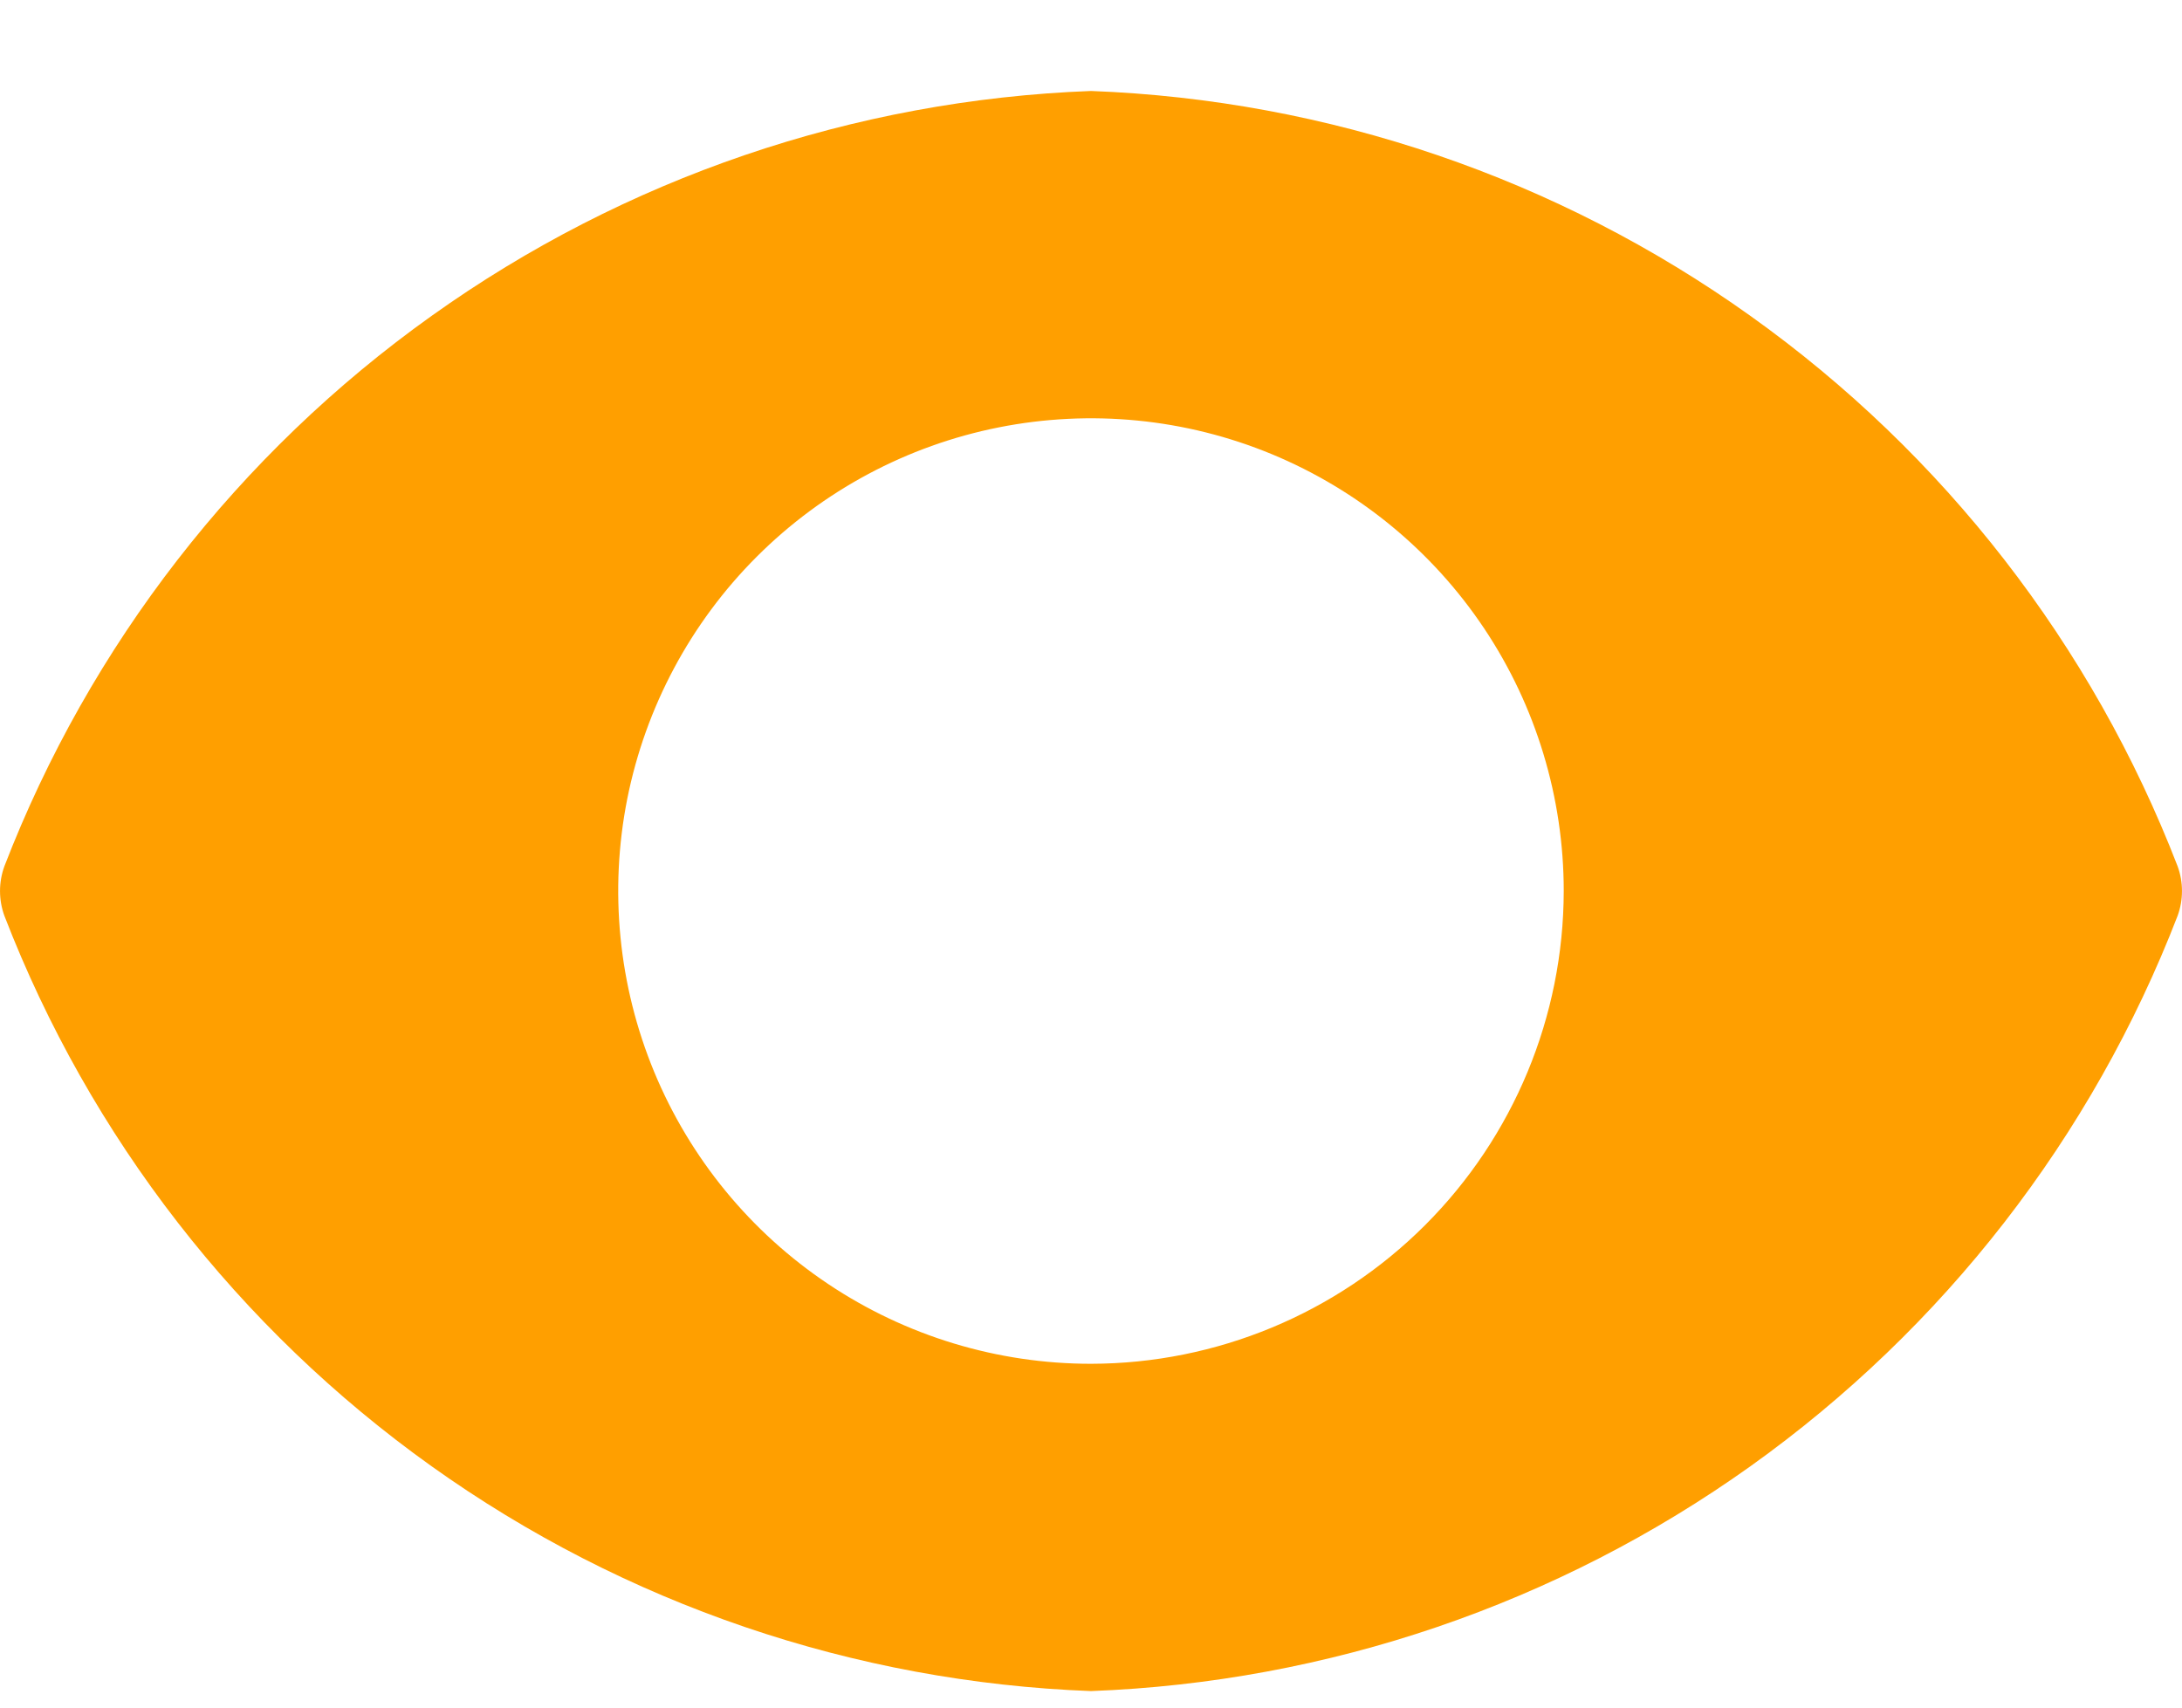 <svg width="23" height="18" viewBox="0 0 23 18" fill="none" xmlns="http://www.w3.org/2000/svg">
<path d="M22.954 9.132C22.053 6.799 20.487 4.782 18.451 3.33C16.416 1.877 13.999 1.053 11.5 0.959C9.001 1.053 6.584 1.877 4.549 3.33C2.513 4.782 0.947 6.799 0.046 9.132C-0.015 9.3 -0.015 9.485 0.046 9.653C0.947 11.986 2.513 14.003 4.549 15.456C6.584 16.908 9.001 17.732 11.5 17.826C13.999 17.732 16.416 16.908 18.451 15.456C20.487 14.003 22.053 11.986 22.954 9.653C23.015 9.485 23.015 9.3 22.954 9.132ZM11.5 14.376C10.514 14.376 9.551 14.084 8.731 13.536C7.912 12.989 7.273 12.21 6.896 11.3C6.519 10.389 6.42 9.387 6.612 8.42C6.805 7.454 7.279 6.566 7.976 5.869C8.673 5.172 9.561 4.697 10.528 4.505C11.495 4.313 12.496 4.411 13.407 4.788C14.318 5.166 15.096 5.804 15.644 6.624C16.191 7.443 16.483 8.407 16.483 9.393C16.481 10.714 15.956 11.98 15.022 12.914C14.088 13.848 12.821 14.374 11.5 14.376Z" fill="#FF9F00"/>
</svg>

